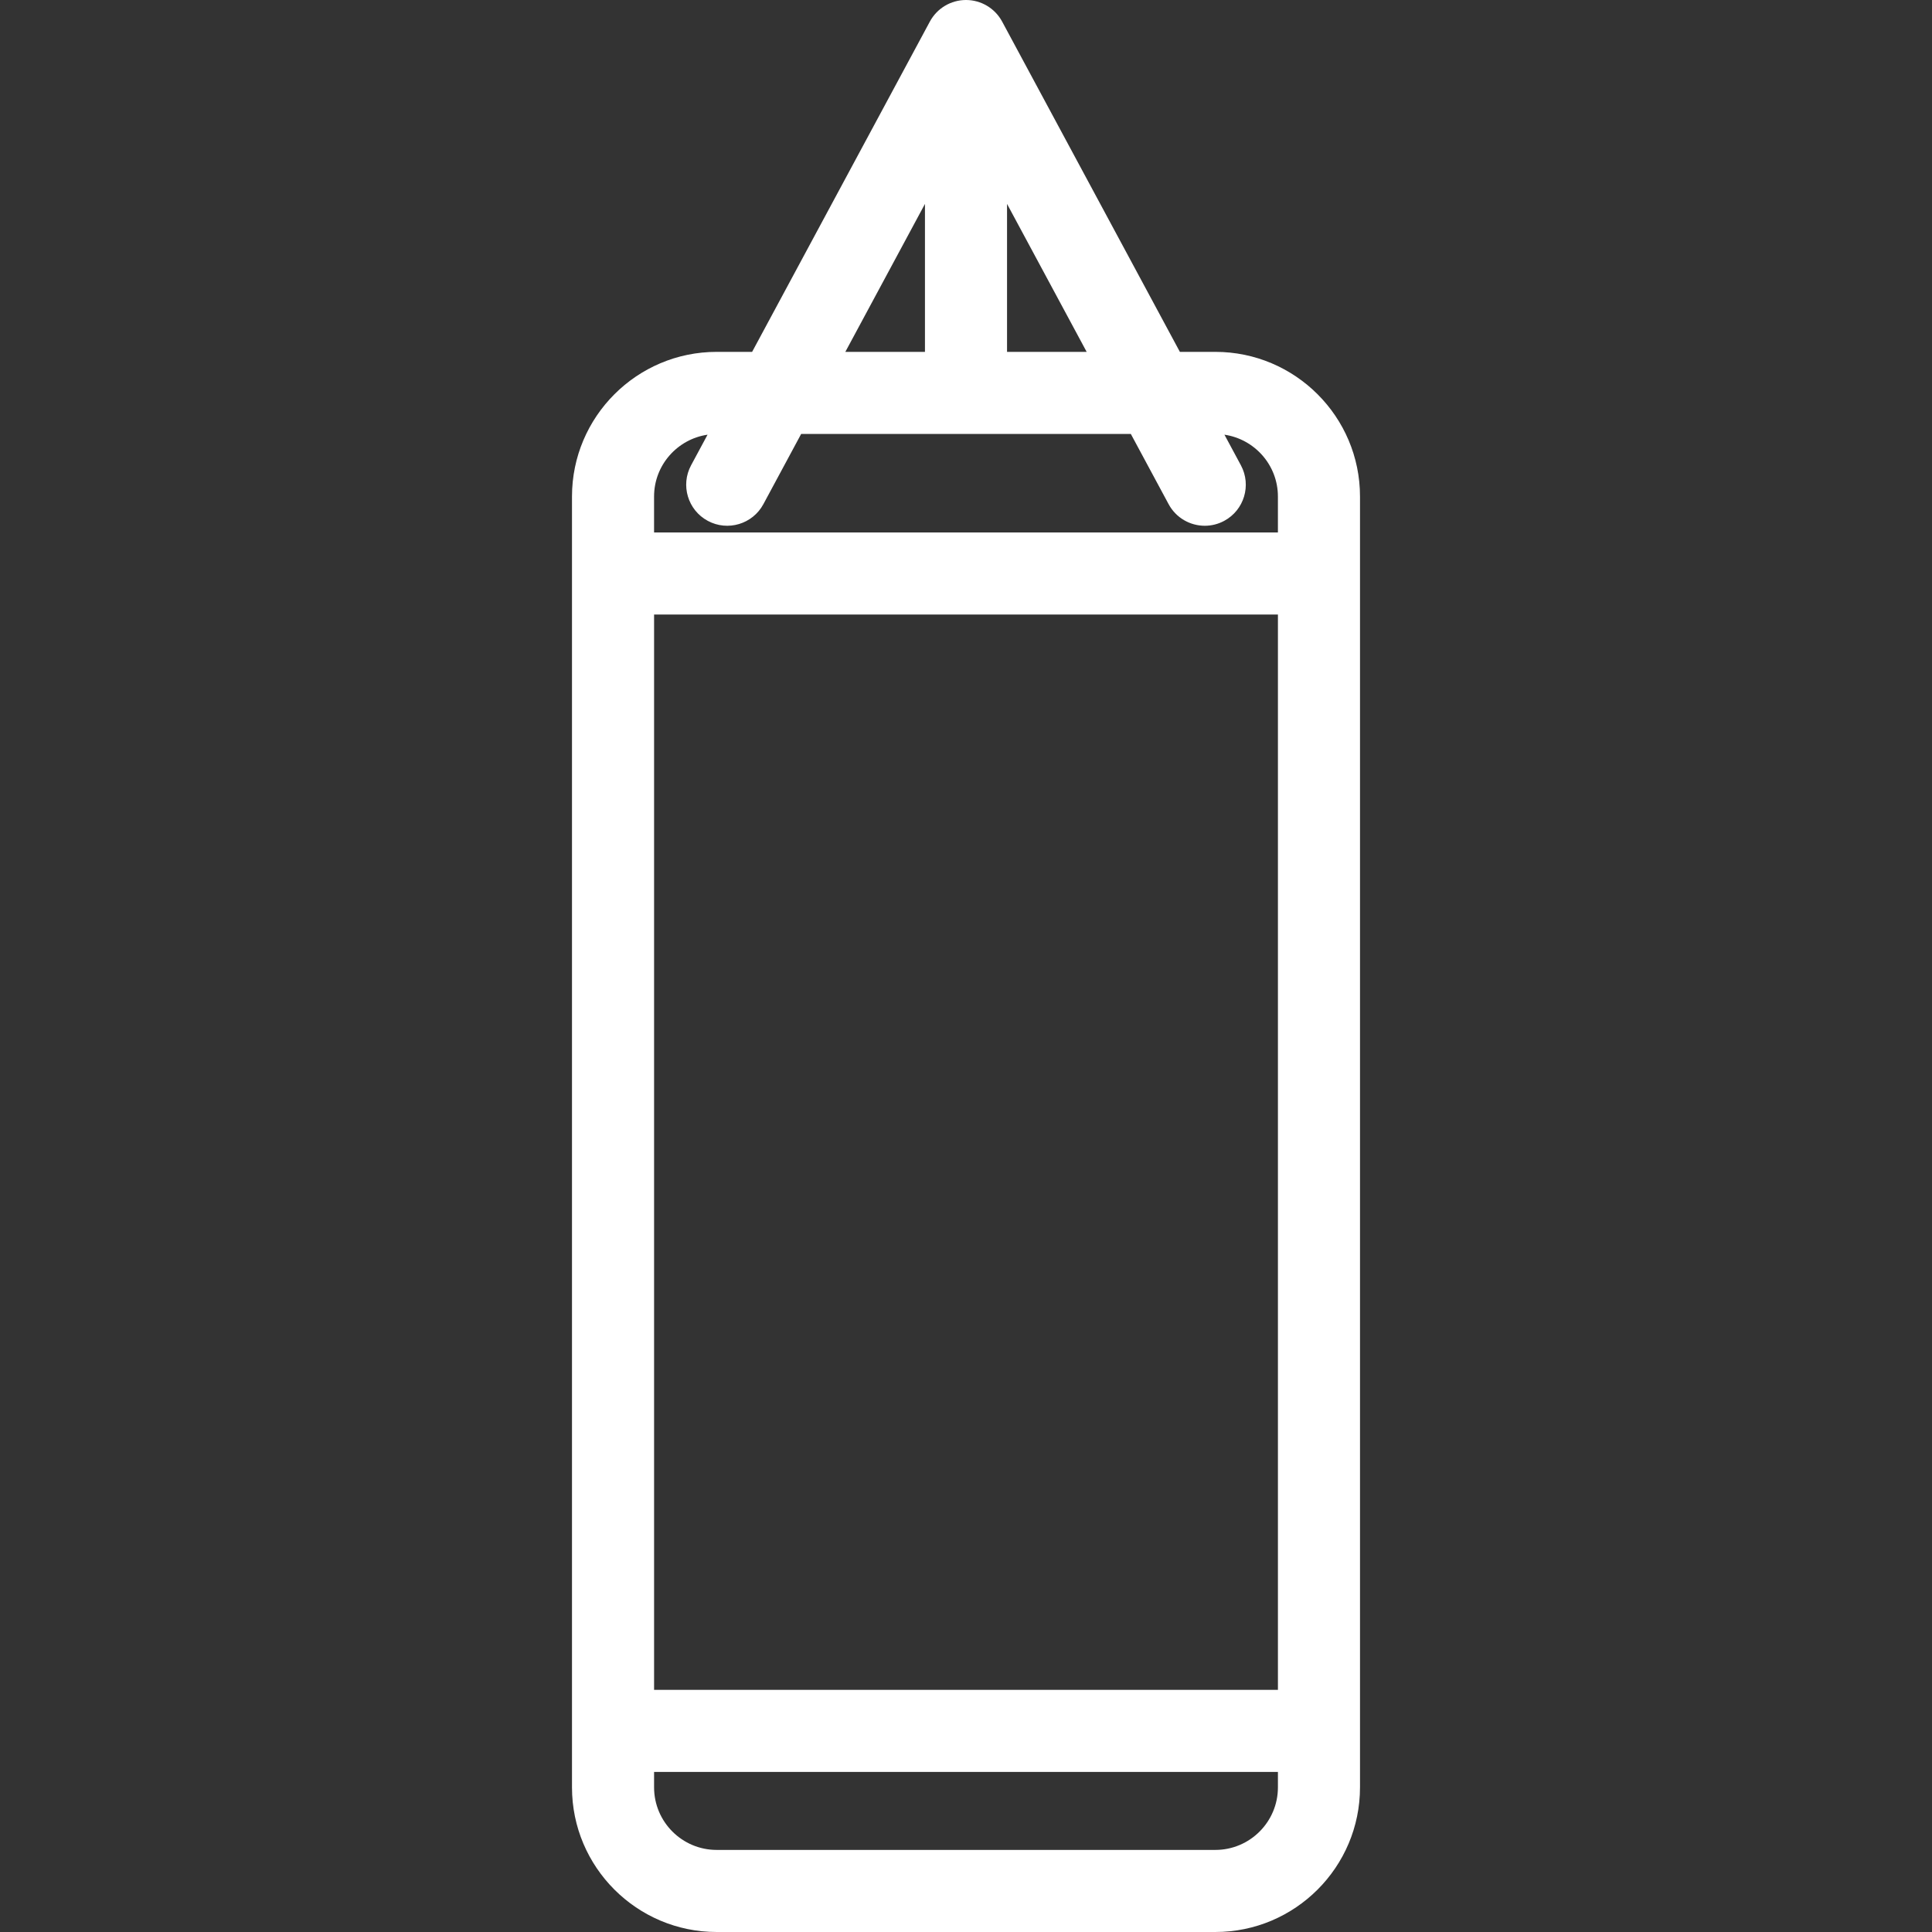 <?xml version="1.0" encoding="iso-8859-1"?>
<!-- Generator: Adobe Illustrator 18.0.0, SVG Export Plug-In . SVG Version: 6.00 Build 0)  -->
<!DOCTYPE svg PUBLIC "-//W3C//DTD SVG 1.1//EN" "http://www.w3.org/Graphics/SVG/1.1/DTD/svg11.dtd">
<svg version="1.1" id="Capa_1" xmlns="http://www.w3.org/2000/svg" xmlns:xlink="http://www.w3.org/1999/xlink" x="0px" y="0px"
	 viewBox="0 0 470.733 470.733" style="enable-background:new 0 0 470.733 470.733;" xml:space="preserve">
<rect x="0" y="0" width="470.733" height="470.733" fill="#333333" stroke="none"/>
<path fill="#fff" d="M296.125,85.733h-8.646L244.172,5.261C242.428,2.021,239.046,0,235.366,0c-3.68,0-7.062,2.021-8.806,5.261l-43.306,80.472
	h-8.646c-19.433,0-35.242,15.81-35.242,35.242v314.516c0,19.433,15.81,35.242,35.242,35.242h121.516
	c19.433,0,35.242-15.81,35.242-35.242V120.975C331.367,101.543,315.557,85.733,296.125,85.733z M245.366,49.683l19.4,36.05h-19.4
	V49.683z M225.366,49.684v36.049h-19.4L225.366,49.684z M172.396,105.913l-4.009,7.449c-2.617,4.863-0.796,10.927,4.067,13.545
	c4.862,2.617,10.928,0.796,13.544-4.067l9.206-17.106h80.326l9.206,17.106c1.806,3.356,5.253,5.263,8.814,5.263
	c1.6,0,3.223-0.385,4.73-1.196c4.863-2.617,6.684-8.681,4.066-13.545l-4.009-7.449c7.357,1.078,13.029,7.412,13.029,15.063v8.758
	h-152v-8.758C159.366,113.324,165.039,106.99,172.396,105.913z M311.367,149.733v262h-152v-262H311.367z M296.125,450.733H174.609
	c-8.405,0-15.242-6.838-15.242-15.242v-3.758h152v3.758C311.367,443.896,304.529,450.733,296.125,450.733z"/>
<g>
</g>
<g>
</g>
<g>
</g>
<g>
</g>
<g>
</g>
<g>
</g>
<g>
</g>
<g>
</g>
<g>
</g>
<g>
</g>
<g>
</g>
<g>
</g>
<g>
</g>
<g>
</g>
<g>
</g>
</svg>

